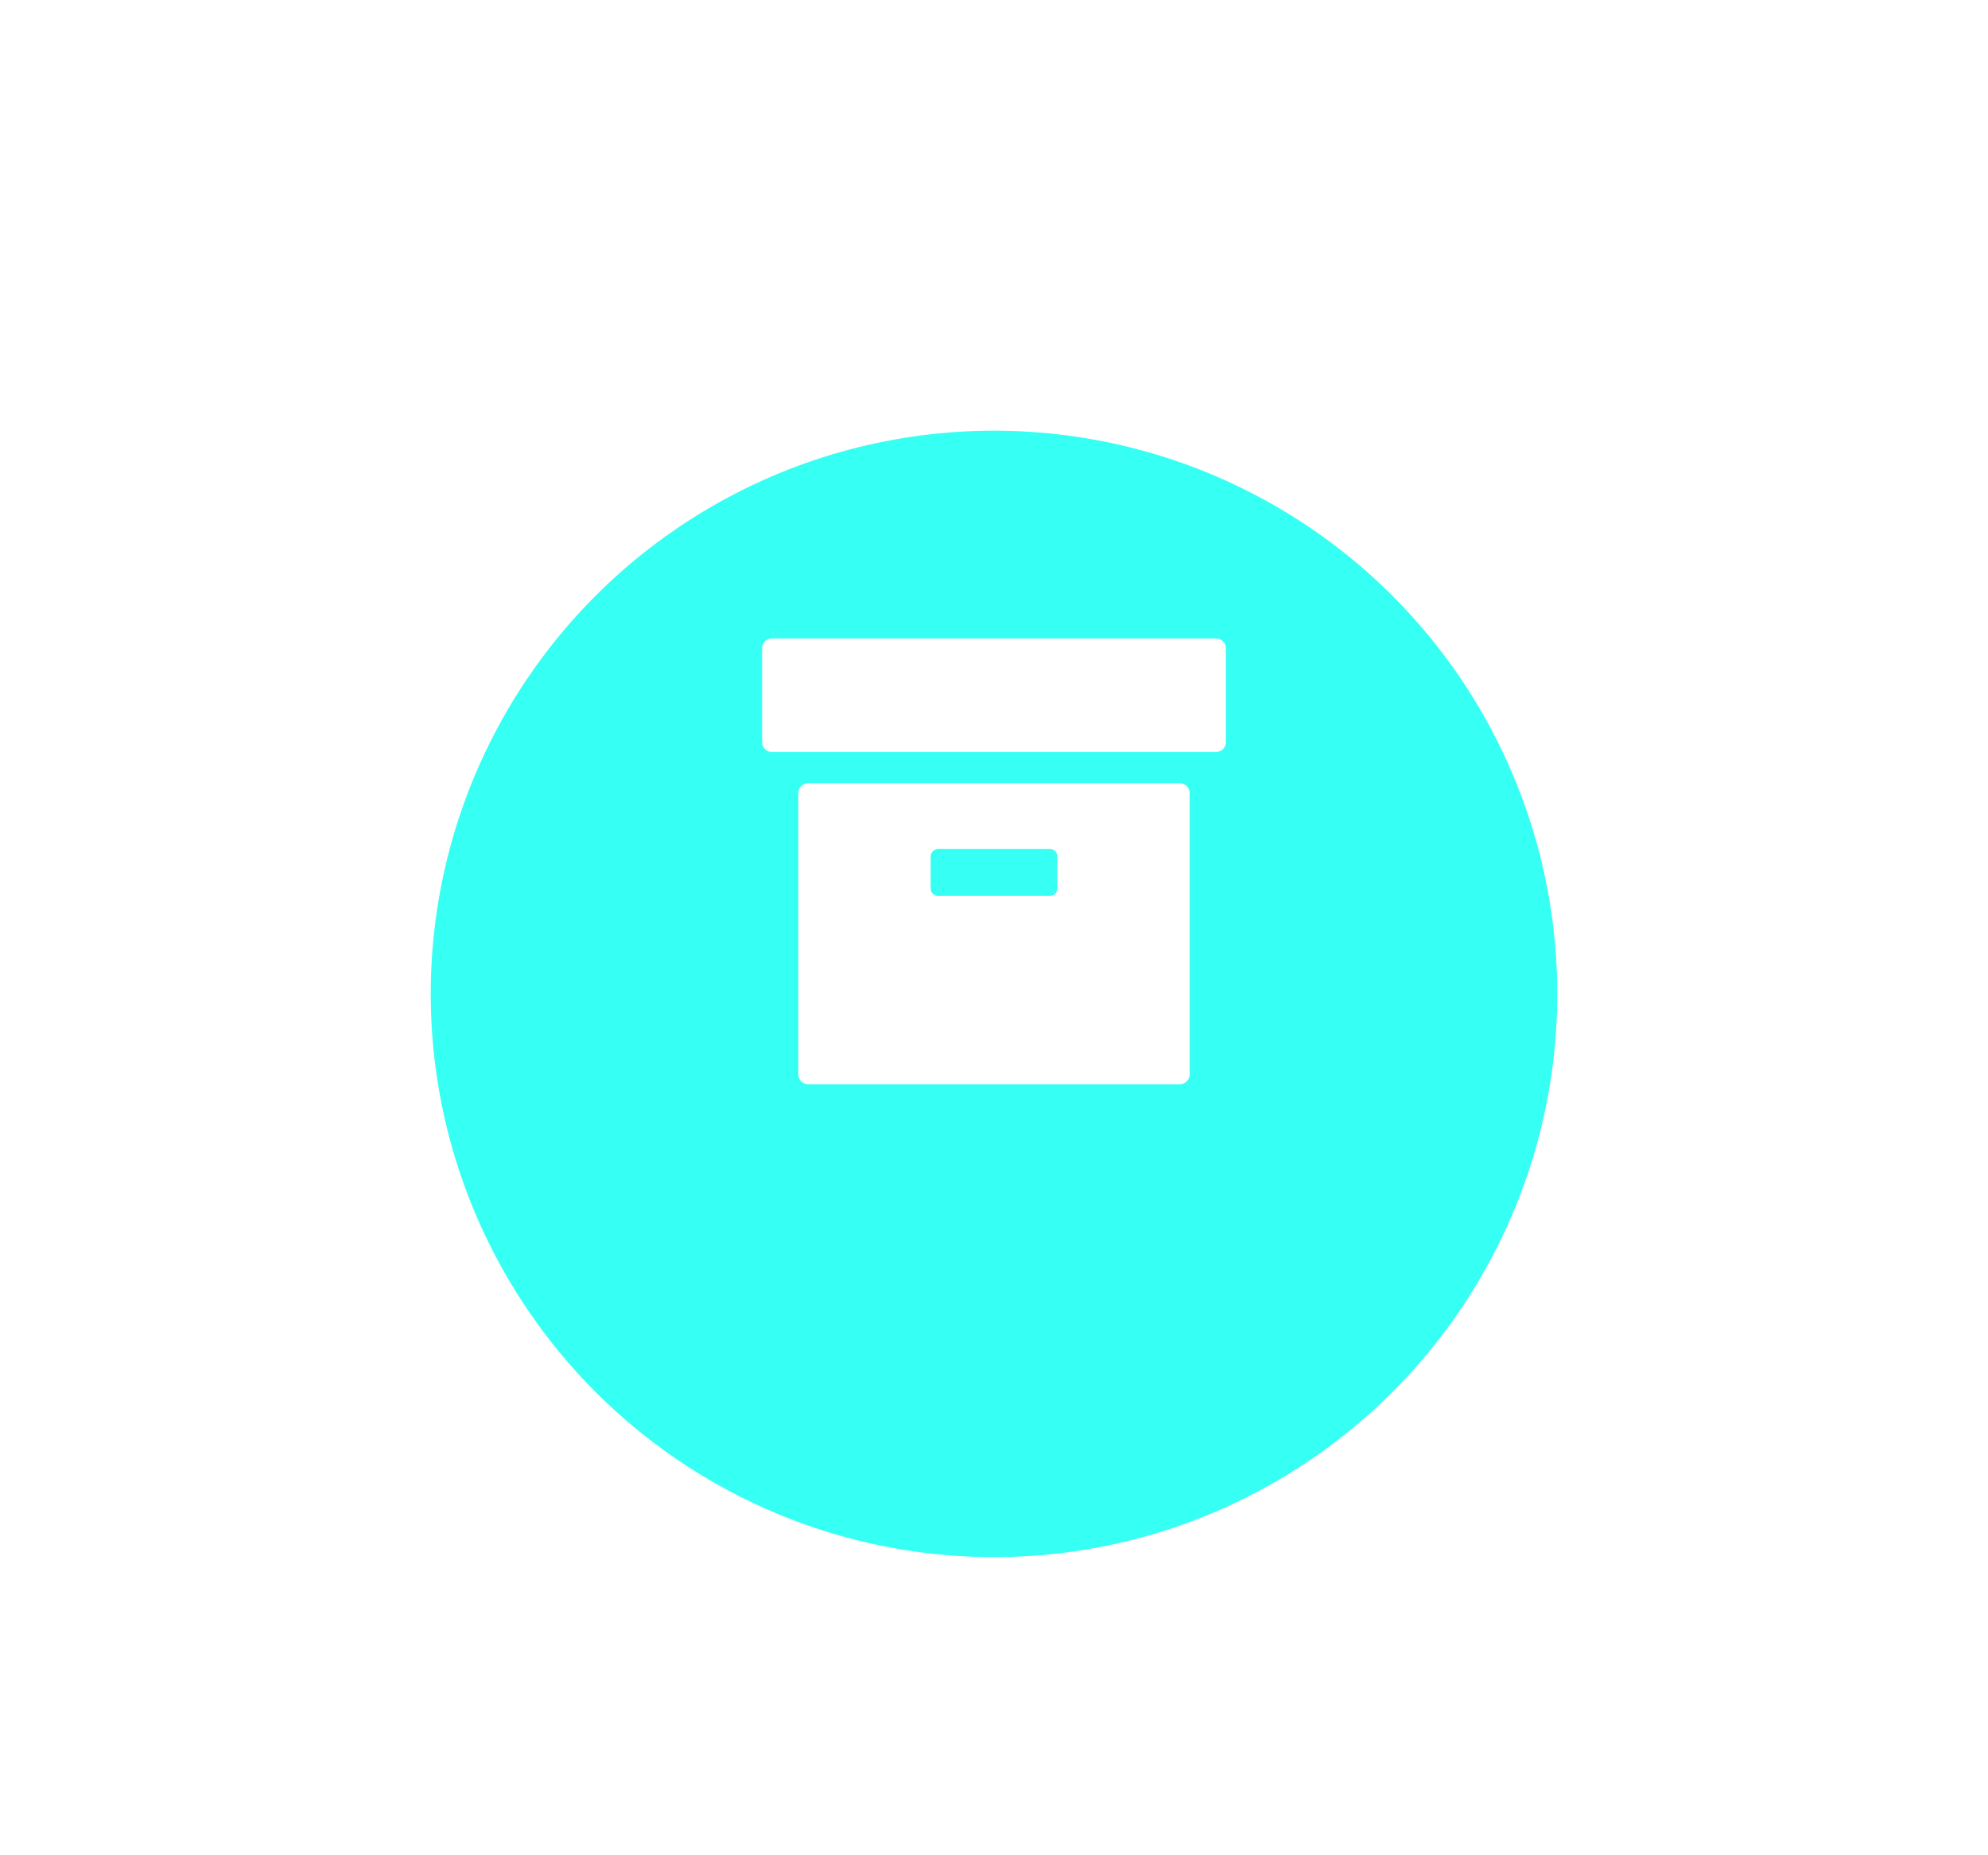 <svg width="60" height="56" viewBox="0 0 60 56" fill="none" xmlns="http://www.w3.org/2000/svg">
<g filter="url(#filter0_d)">
<circle cx="30" cy="26" r="17" fill="#36FFF3"/>
</g>
<path d="M35.608 23.642H24.392C24.227 23.642 24.094 23.775 24.094 23.94V32.429C24.094 32.593 24.227 32.727 24.392 32.727H35.608C35.773 32.727 35.906 32.593 35.906 32.429V23.94C35.906 23.775 35.773 23.642 35.608 23.642ZM31.911 26.819C31.911 26.943 31.811 27.043 31.688 27.043H28.312C28.189 27.043 28.089 26.943 28.089 26.819V25.851C28.089 25.727 28.189 25.628 28.312 25.628H31.688C31.811 25.628 31.911 25.727 31.911 25.851V26.819Z" fill="white"/>
<path d="M36.702 19.273H23.298C23.133 19.273 23 19.406 23 19.571V22.401C23 22.565 23.133 22.698 23.298 22.698H36.702C36.867 22.698 37 22.565 37 22.401V19.571C37 19.406 36.867 19.273 36.702 19.273Z" fill="white"/>
<defs>
<filter id="filter0_d" x="0" y="0" width="60" height="60" filterUnits="userSpaceOnUse" color-interpolation-filters="sRGB">
<feFlood flood-opacity="0" result="BackgroundImageFix"/>
<feColorMatrix in="SourceAlpha" type="matrix" values="0 0 0 0 0 0 0 0 0 0 0 0 0 0 0 0 0 0 127 0"/>
<feMorphology radius="2" operator="erode" in="SourceAlpha" result="effect1_dropShadow"/>
<feOffset dy="4"/>
<feGaussianBlur stdDeviation="7.5"/>
<feColorMatrix type="matrix" values="0 0 0 0 0.212 0 0 0 0 1 0 0 0 0 0.953 0 0 0 0.35 0"/>
<feBlend mode="normal" in2="BackgroundImageFix" result="effect1_dropShadow"/>
<feBlend mode="normal" in="SourceGraphic" in2="effect1_dropShadow" result="shape"/>
</filter>
</defs>
</svg>
